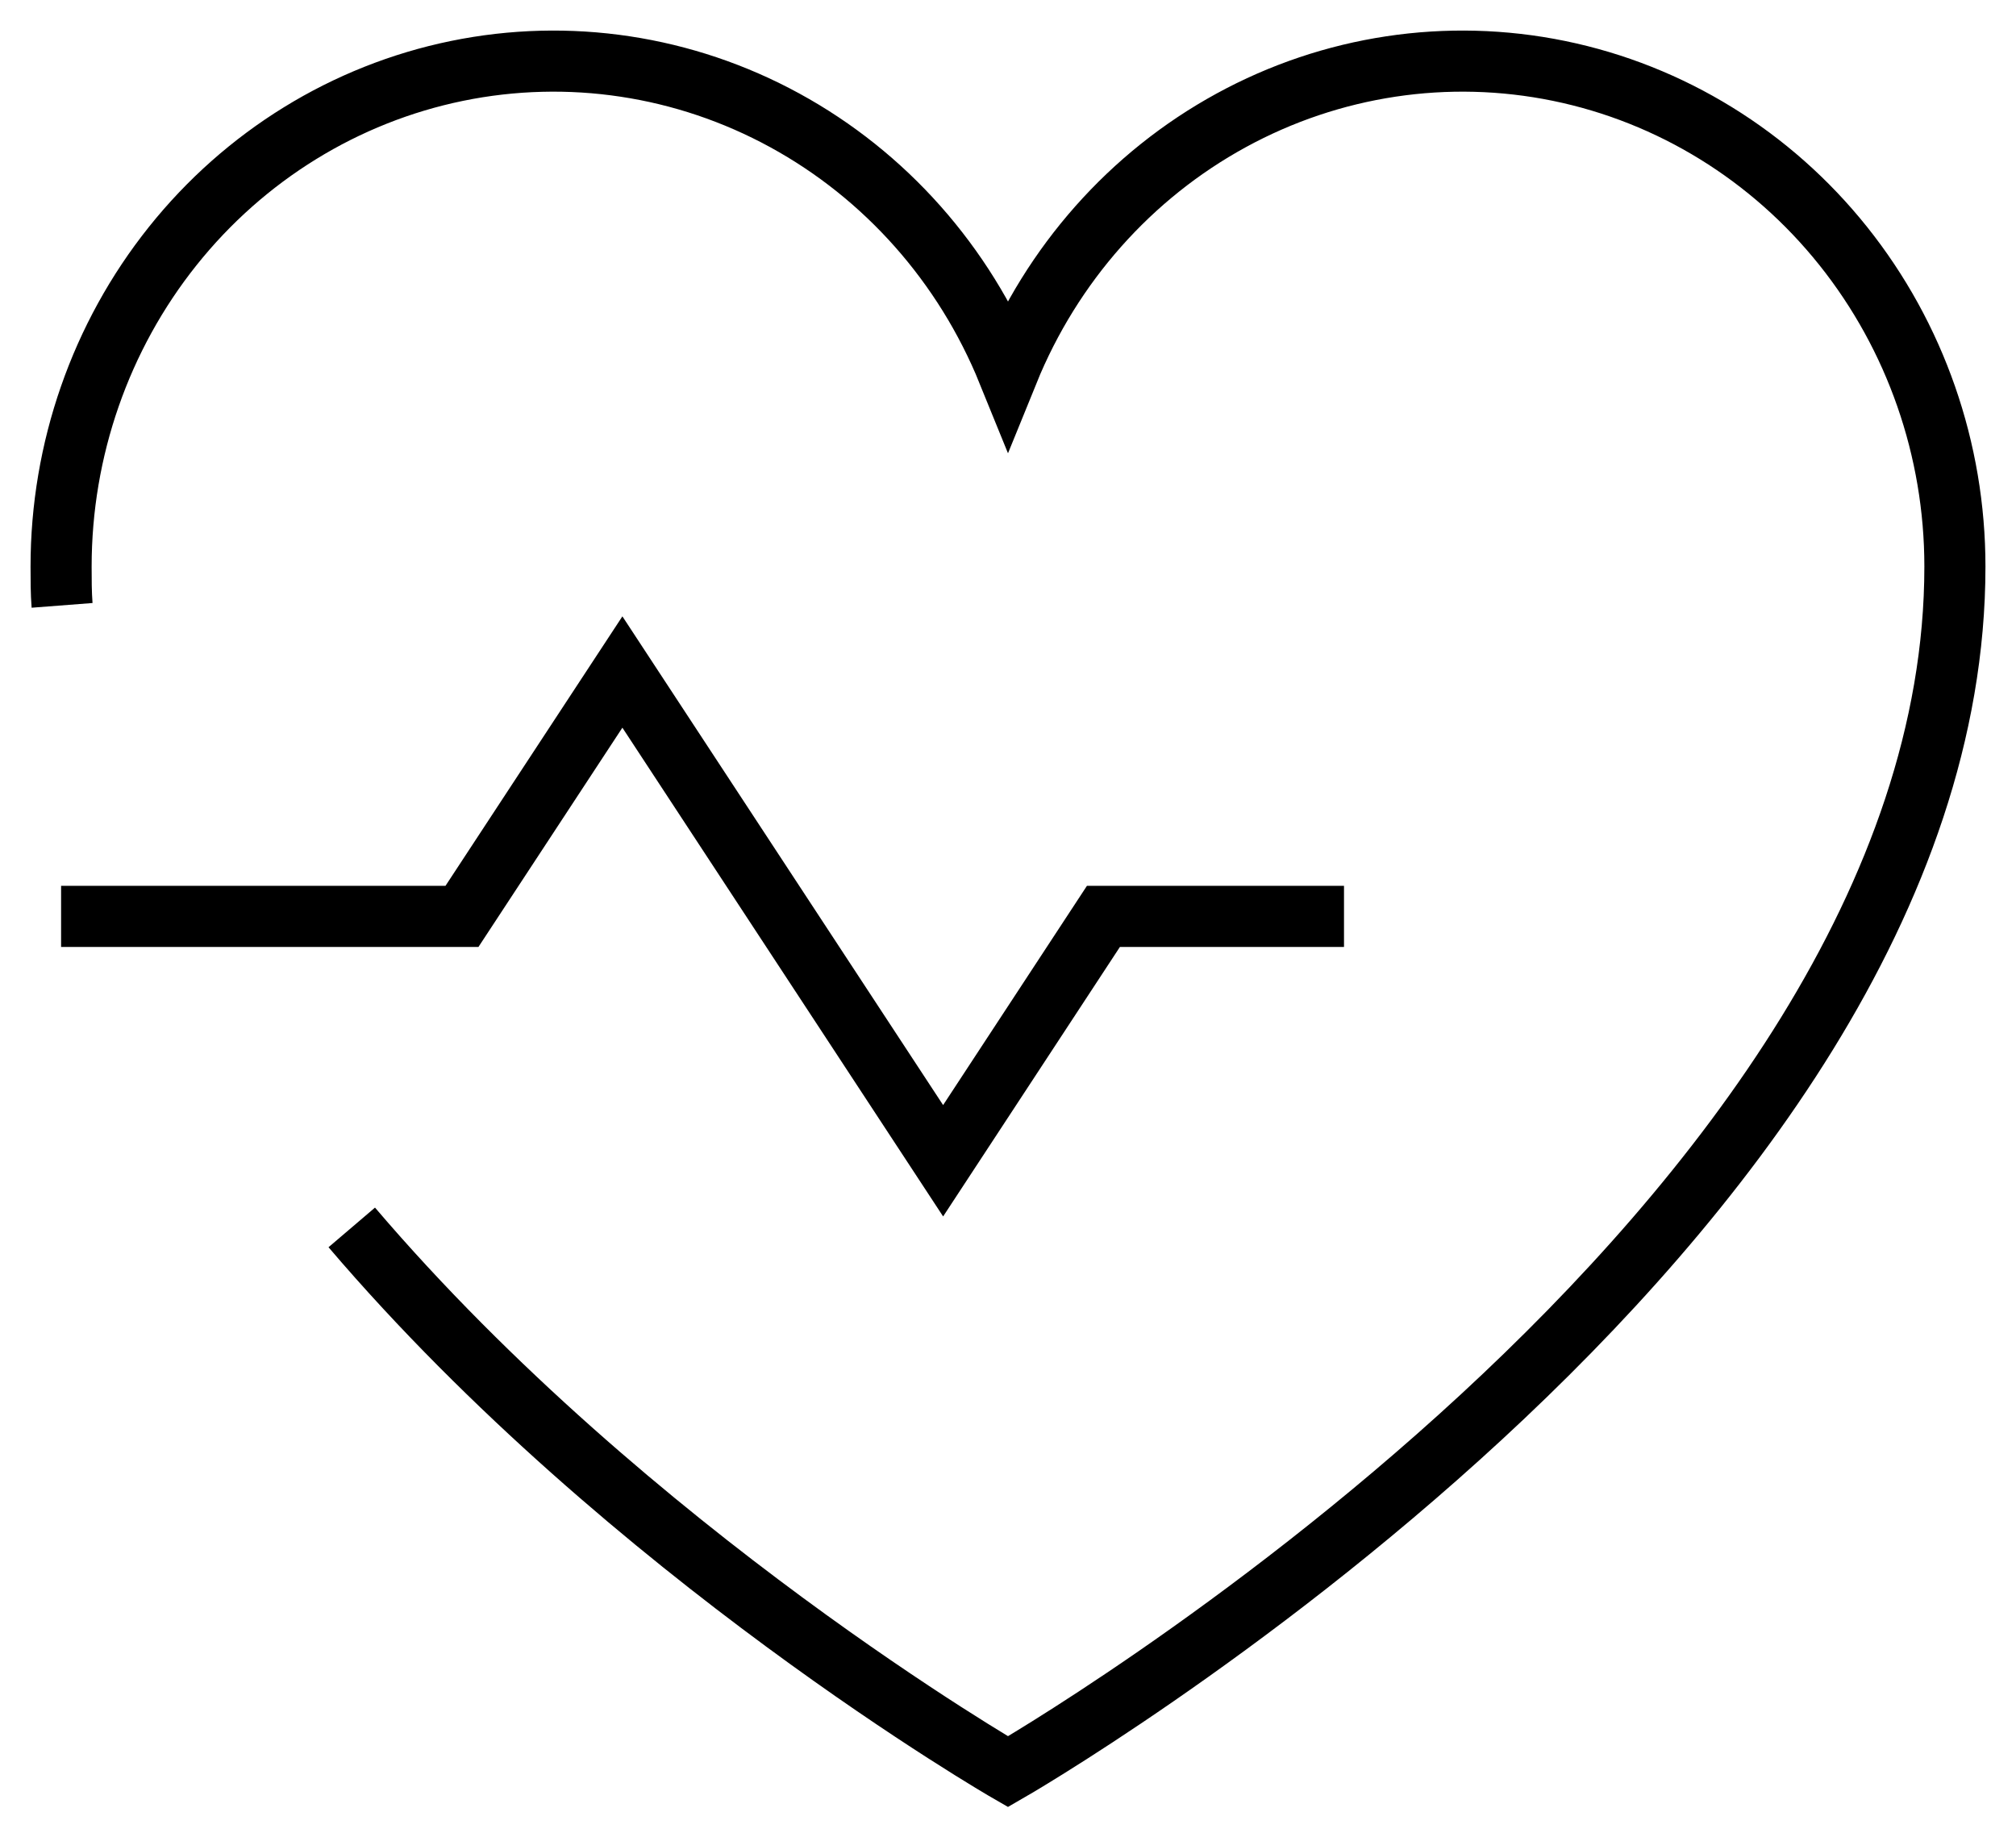 <svg width="33" height="30" viewBox="0 0 33 30" fill="none" xmlns="http://www.w3.org/2000/svg">
<path d="M1 15H7.562L10.188 11L15.438 19L18.062 15H22" stroke="url(#paint0_linear_27_73)" strokeWidth="2" strokeLinecap="round" strokeLinejoin="round"/>
<path d="M1.016 9.909C1 9.702 1 9.48 1 9.273C1 7.36 1.646 5.507 2.827 4.028C4.008 2.549 5.652 1.536 7.479 1.161C9.306 0.786 11.204 1.072 12.848 1.971C14.493 2.87 15.783 4.326 16.5 6.091V6.091C17.217 4.326 18.507 2.87 20.152 1.971C21.796 1.072 23.694 0.786 25.521 1.161C27.348 1.536 28.992 2.549 30.173 4.028C31.354 5.507 32 7.36 32 9.273C32 20.091 16.5 29 16.5 29C16.5 29 10.316 25.436 5.758 20.091" stroke="url(#paint1_linear_27_73)" strokeWidth="2" strokeLinecap="round" strokeLinejoin="round"/>
<defs>
<linearGradient id="paint0_linear_27_73" x1="1" y1="15.108" x2="22" y2="15.108" gradientUnits="userSpaceOnUse">
<stop stopColor="#00469F"/>
<stop offset="1" stopColor="#1E79D6"/>
</linearGradient>
<linearGradient id="paint1_linear_27_73" x1="1" y1="15.378" x2="32" y2="15.378" gradientUnits="userSpaceOnUse">
<stop stopColor="#00469F"/>
<stop offset="1" stopColor="#1E79D6"/>
</linearGradient>
</defs>
</svg>
